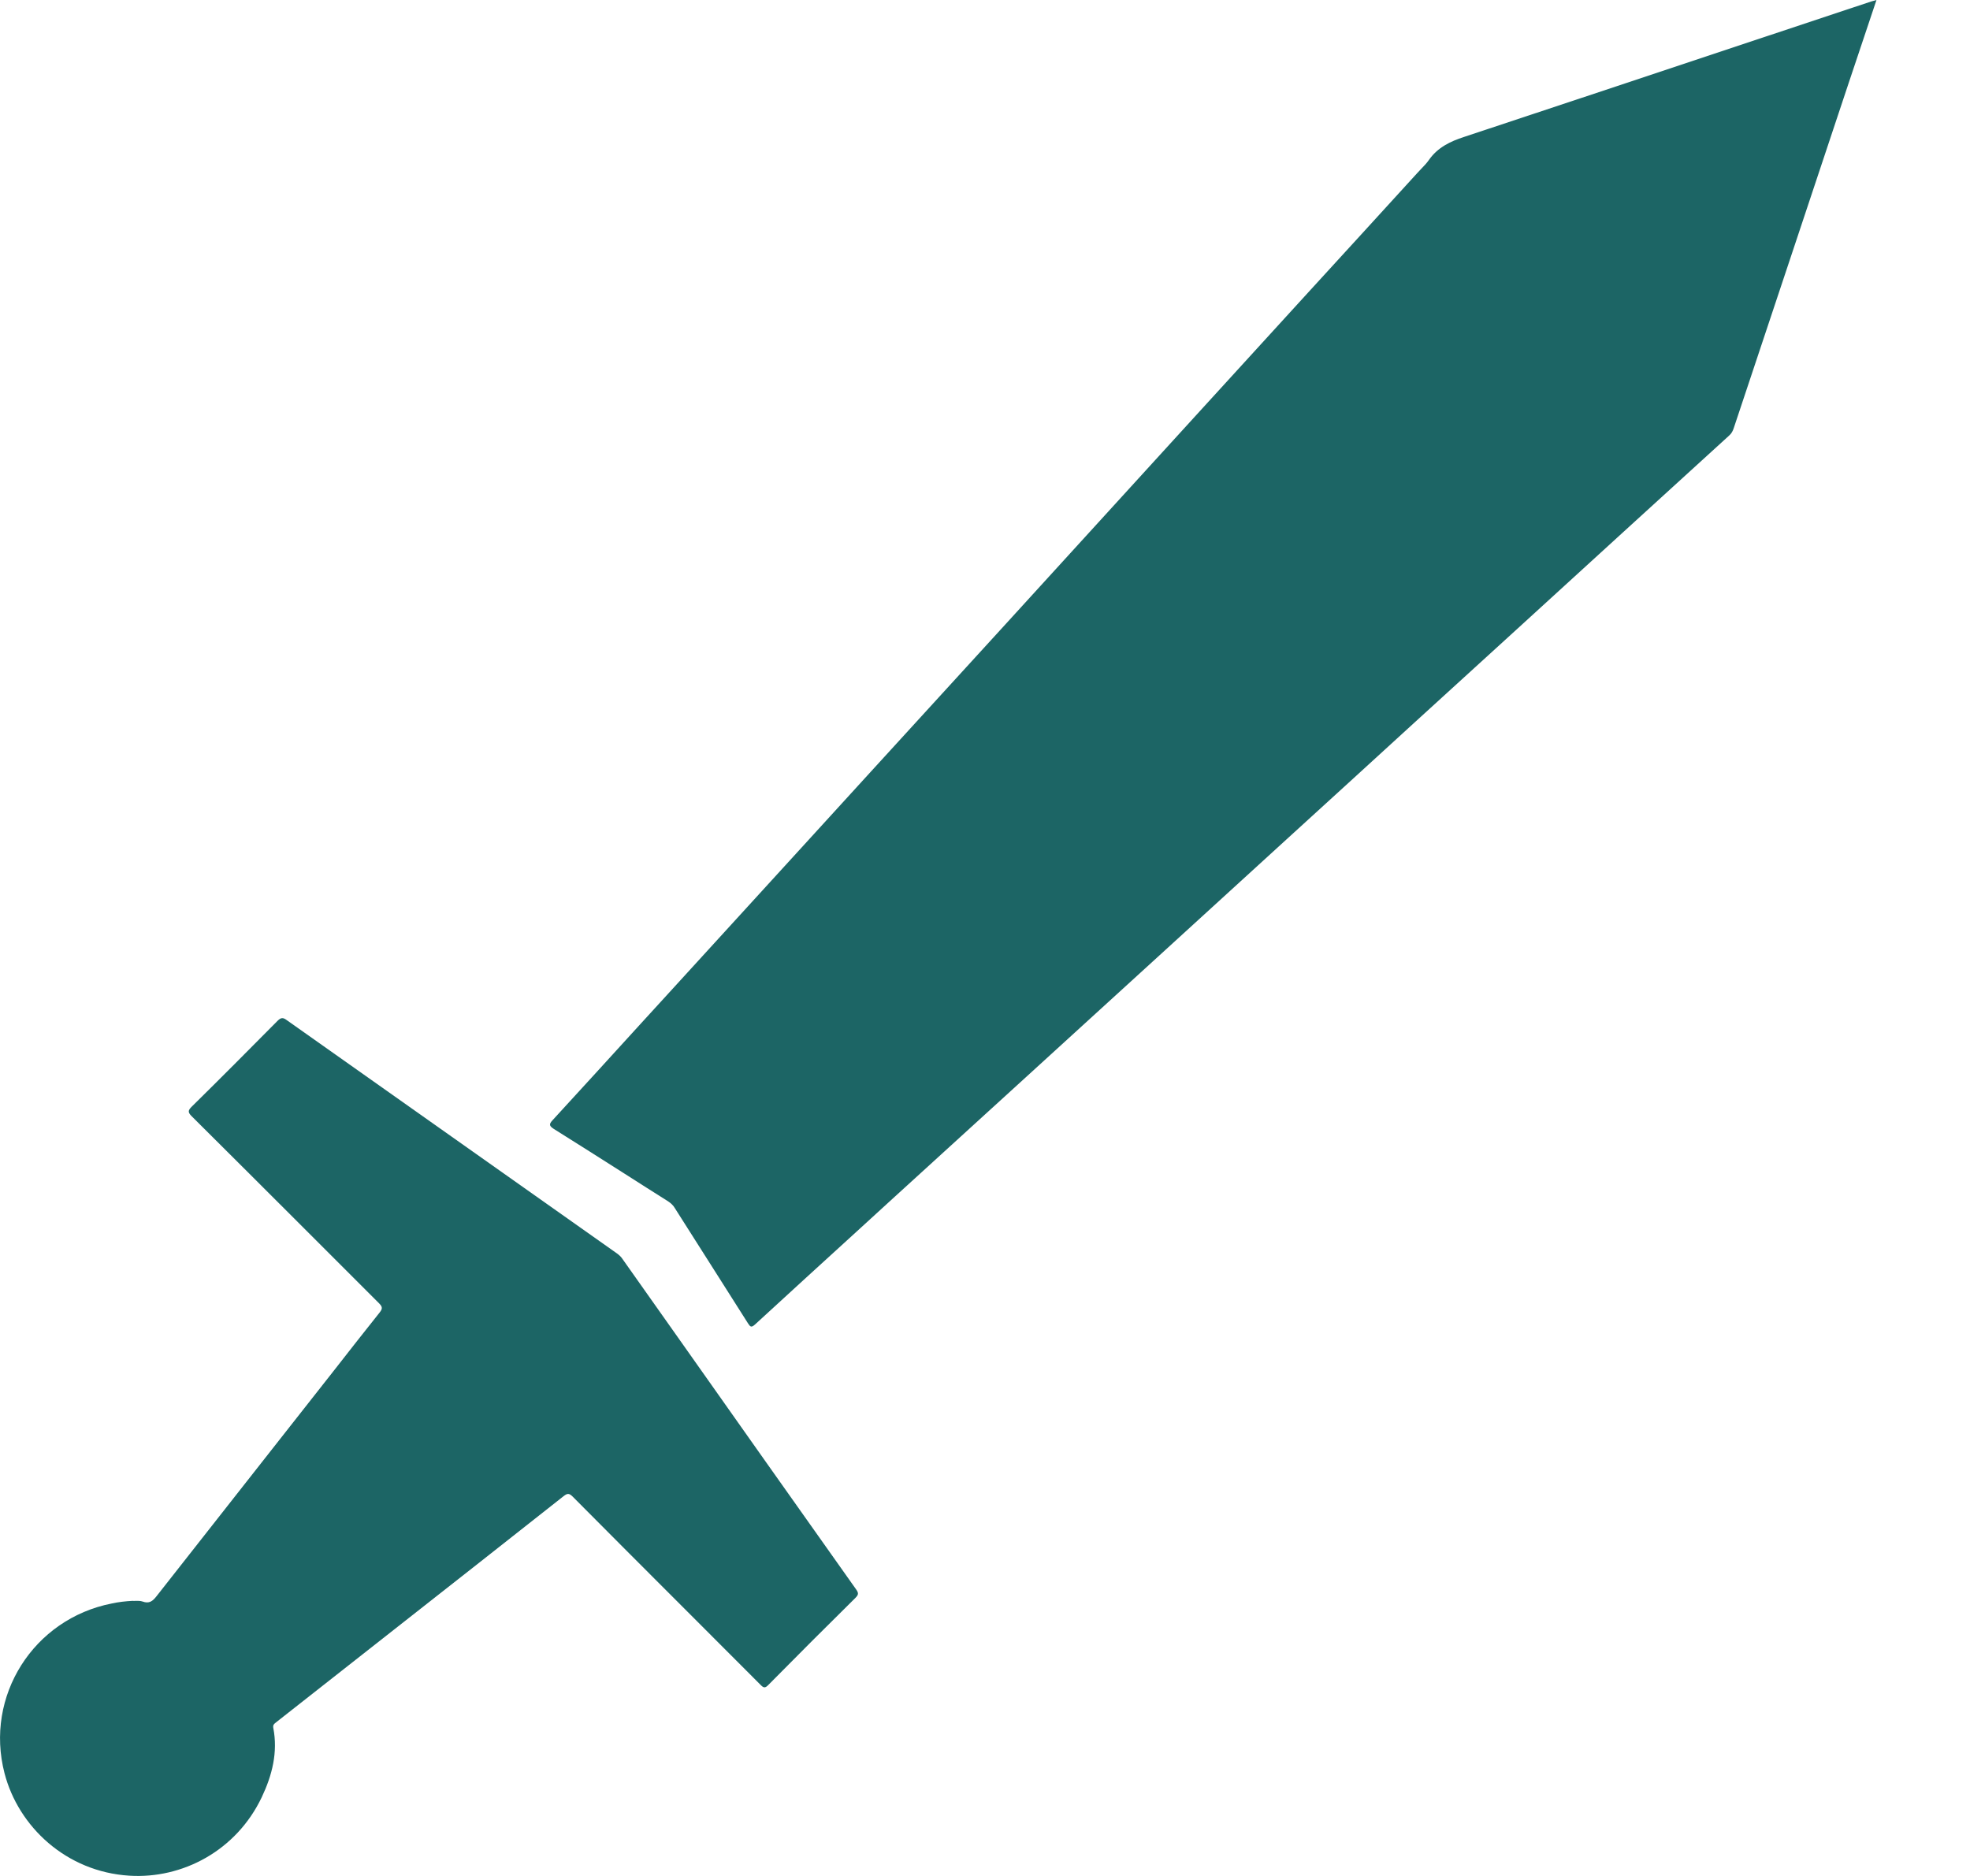 <svg width="21" height="20" viewBox="0 0 21 20" fill="none" xmlns="http://www.w3.org/2000/svg">
<path fill-rule="evenodd" clip-rule="evenodd" d="M18.858 0.378C19.22 0.258 19.582 0.137 19.943 0.017C19.959 0.012 19.976 0.007 20.003 0L19.998 0.015C19.898 0.313 19.801 0.601 19.706 0.887C19.503 1.496 19.301 2.105 19.098 2.714C18.893 3.33 18.688 3.945 18.483 4.56C18.473 4.592 18.459 4.621 18.432 4.644C17.674 5.335 16.916 6.026 16.159 6.718C15.797 7.048 15.435 7.379 15.072 7.709C14.62 8.123 14.168 8.535 13.715 8.948C13.263 9.36 12.811 9.773 12.359 10.186C11.884 10.619 11.409 11.052 10.934 11.486C10.459 11.919 9.984 12.352 9.509 12.785C9.385 12.899 9.26 13.013 9.136 13.126C8.773 13.457 8.41 13.788 8.048 14.121C8.009 14.156 7.998 14.146 7.974 14.109C7.844 13.904 7.715 13.7 7.585 13.496C7.455 13.291 7.325 13.087 7.195 12.882C7.177 12.851 7.153 12.828 7.121 12.807C6.965 12.709 6.81 12.61 6.655 12.511C6.405 12.352 6.155 12.193 5.904 12.036C5.857 12.005 5.848 11.988 5.89 11.943C6.197 11.609 6.503 11.273 6.809 10.937C6.908 10.829 7.007 10.72 7.106 10.612L8.543 9.038C8.793 8.764 9.043 8.49 9.293 8.216C9.771 7.693 10.25 7.169 10.728 6.645L12.784 4.39C13.171 3.966 13.558 3.542 13.945 3.118C14.332 2.695 14.72 2.271 15.106 1.847C15.12 1.831 15.135 1.815 15.15 1.8C15.18 1.769 15.21 1.738 15.233 1.704C15.326 1.572 15.458 1.508 15.609 1.459C16.692 1.1 17.776 0.739 18.858 0.378ZM6.578 13.364C6.598 13.379 6.617 13.395 6.632 13.417C6.82 13.683 7.008 13.949 7.196 14.215C7.839 15.126 8.482 16.037 9.127 16.946C9.154 16.985 9.152 17.001 9.12 17.034C8.808 17.342 8.499 17.651 8.191 17.963C8.157 17.998 8.141 17.997 8.108 17.963C7.841 17.695 7.573 17.428 7.306 17.16C6.905 16.759 6.504 16.358 6.104 15.955C6.068 15.92 6.05 15.918 6.009 15.95C5.409 16.424 4.807 16.897 4.205 17.37C3.788 17.698 3.37 18.027 2.952 18.355C2.948 18.359 2.945 18.361 2.941 18.364C2.924 18.377 2.908 18.388 2.913 18.42C2.964 18.682 2.901 18.927 2.79 19.161C2.519 19.73 1.945 20.033 1.378 19.997C0.705 19.955 0.195 19.473 0.048 18.904C-0.165 18.083 0.356 17.259 1.192 17.095C1.265 17.079 1.338 17.071 1.412 17.067C1.423 17.068 1.435 17.068 1.446 17.067C1.471 17.067 1.496 17.066 1.519 17.074C1.59 17.1 1.627 17.071 1.669 17.017C2.109 16.456 2.549 15.896 2.99 15.336C3.184 15.09 3.378 14.843 3.572 14.596C3.729 14.395 3.886 14.194 4.046 13.994C4.079 13.953 4.079 13.933 4.04 13.894C3.774 13.628 3.507 13.361 3.241 13.095C2.841 12.696 2.442 12.296 2.042 11.899C2.001 11.858 2.004 11.838 2.043 11.799C2.351 11.496 2.656 11.189 2.959 10.883C2.996 10.846 3.018 10.847 3.057 10.876C3.643 11.291 4.23 11.705 4.816 12.119C5.404 12.534 5.991 12.949 6.578 13.364Z" fill="#1C6565"/>
</svg>
